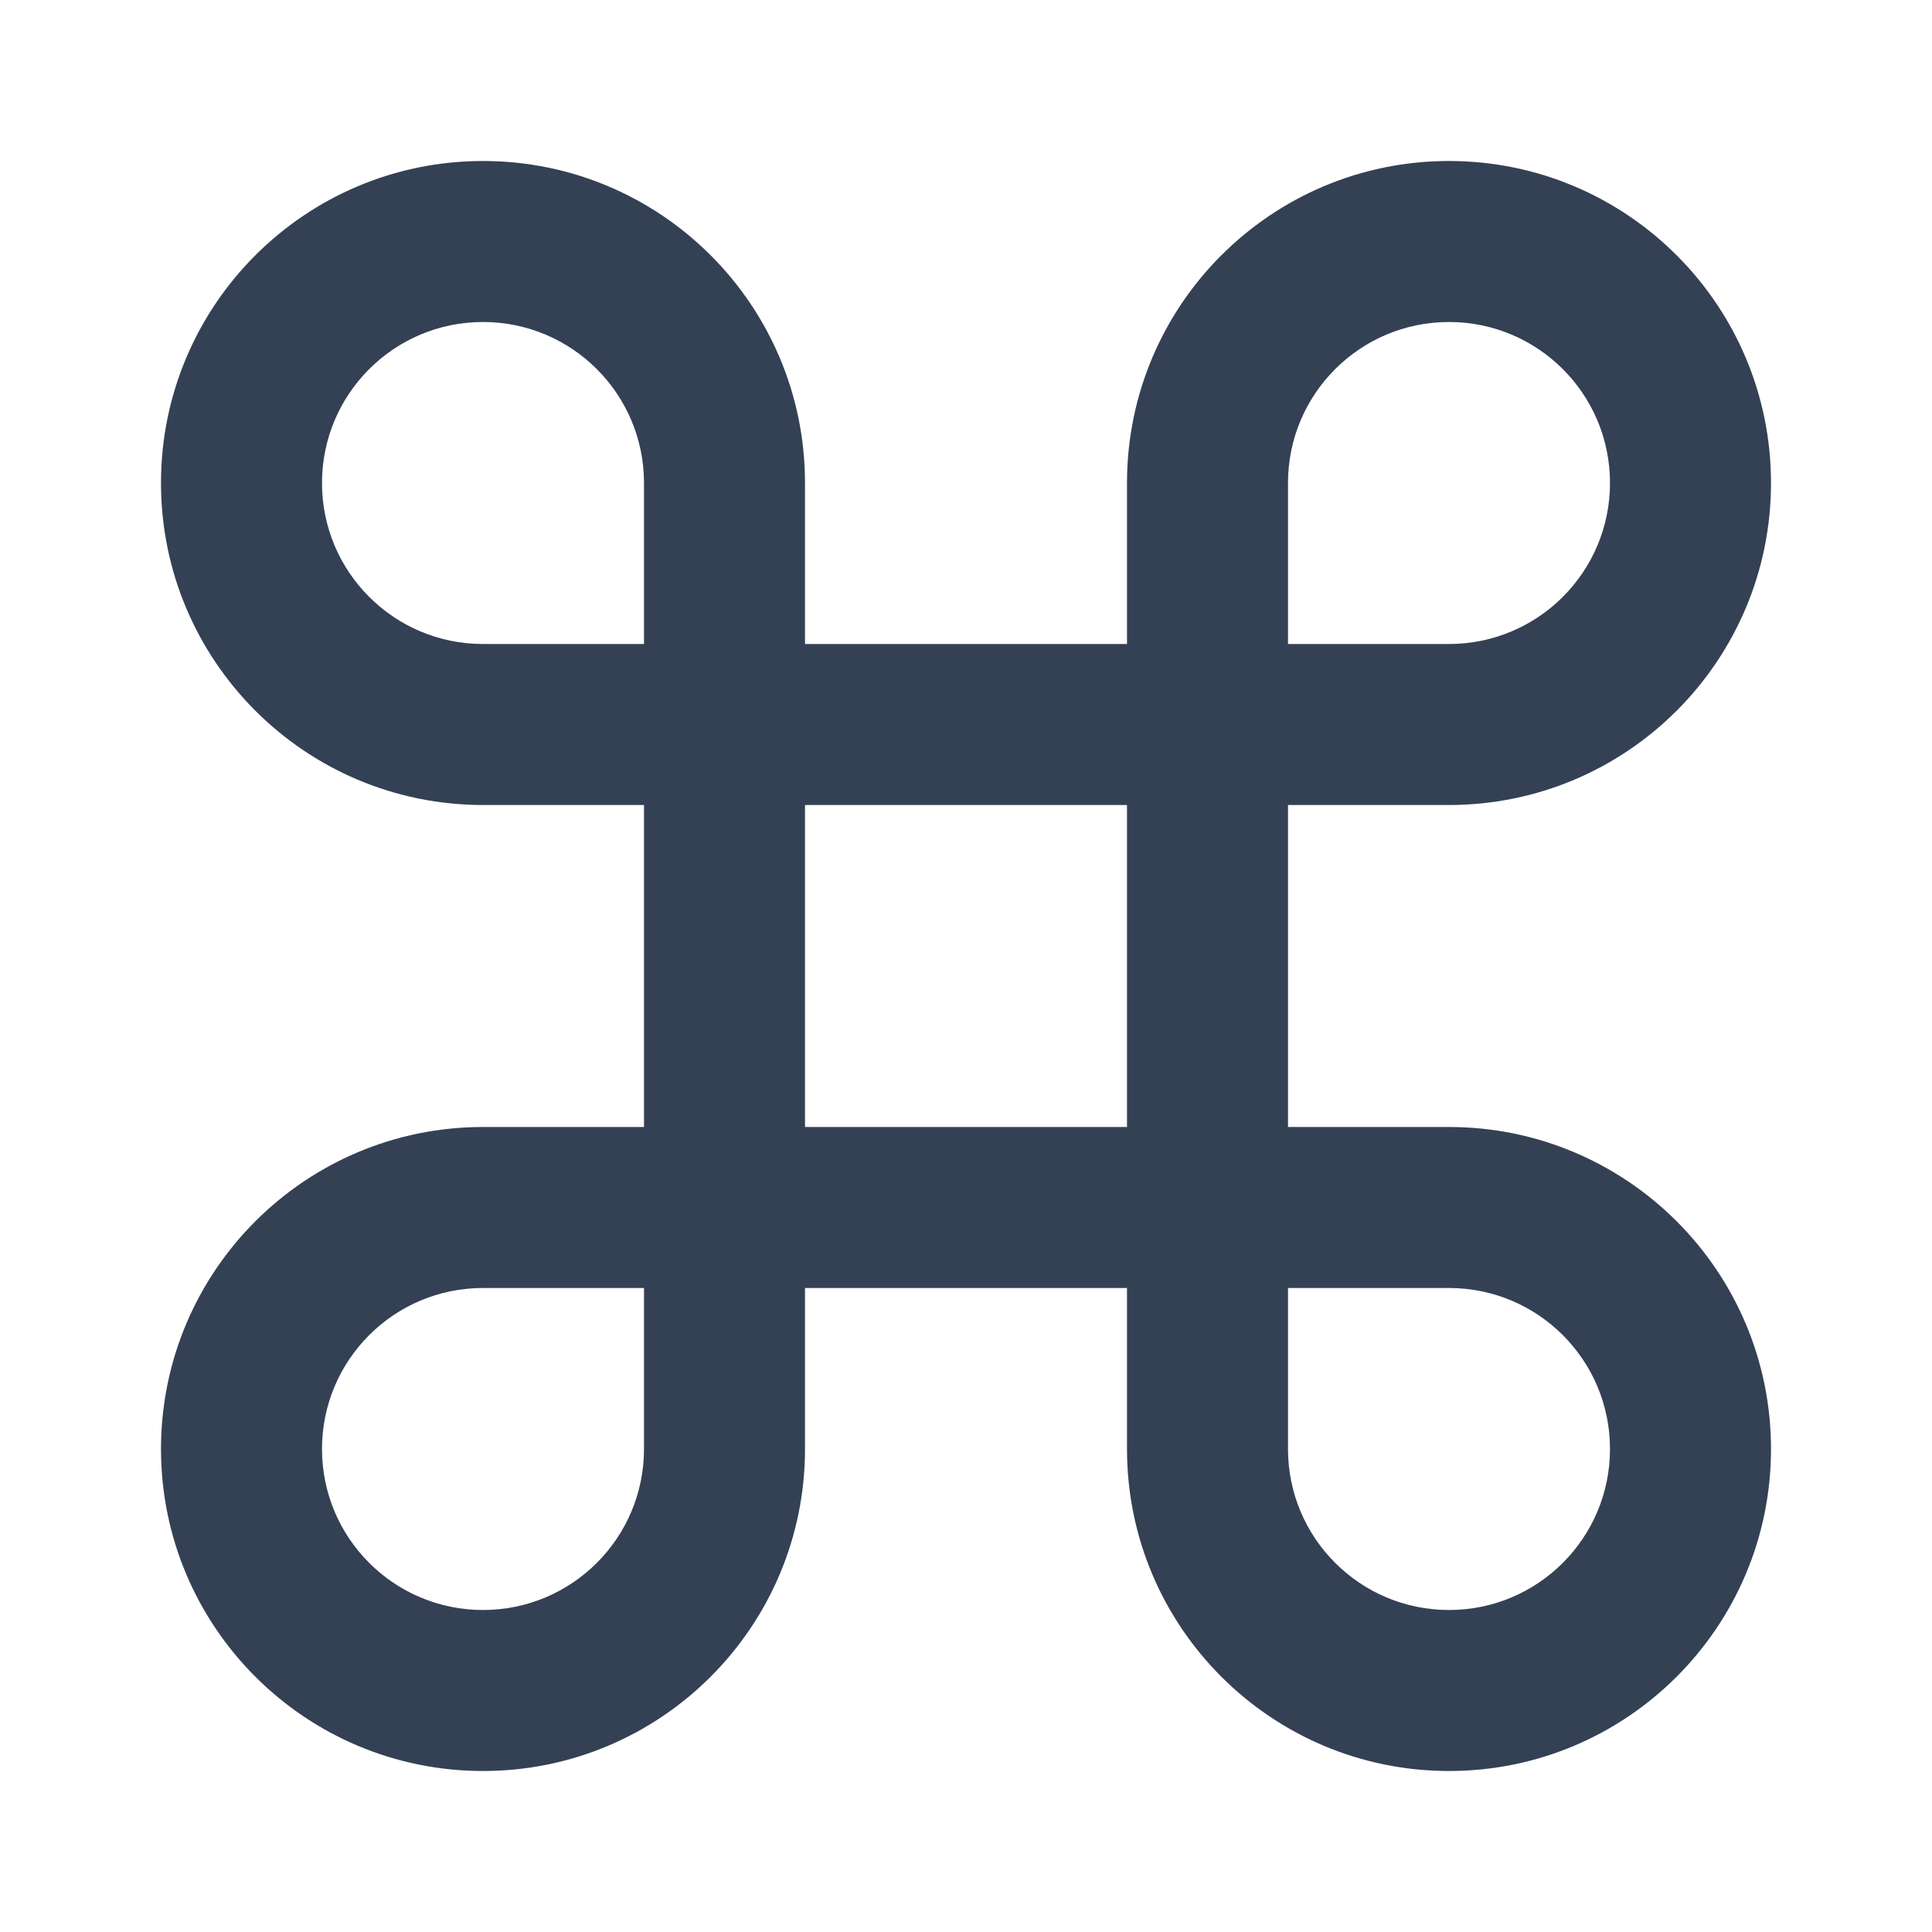 <svg width="24" height="24" viewBox="0 0 24 24" fill="none" xmlns="http://www.w3.org/2000/svg">
<path fill-rule="evenodd" clip-rule="evenodd" d="M2 6C2 3.791 3.791 2 6 2C8.209 2 10 3.791 10 6V8H14V6C14 3.791 15.791 2 18 2C20.209 2 22 3.791 22 6C22 8.209 20.209 10 18 10H16V14H18C20.209 14 22 15.791 22 18C22 20.209 20.209 22 18 22C15.791 22 14 20.209 14 18V16H10V18C10 20.209 8.209 22 6 22C3.791 22 2 20.209 2 18C2 15.791 3.791 14 6 14H8V10H6C3.791 10 2 8.209 2 6ZM8 8V6C8 4.895 7.105 4 6 4C4.895 4 4 4.895 4 6C4 7.105 4.895 8 6 8H8ZM10 10V14H14V10H10ZM8 16H6C4.895 16 4 16.895 4 18C4 19.105 4.895 20 6 20C7.105 20 8 19.105 8 18V16ZM16 16V18C16 19.105 16.895 20 18 20C19.105 20 20 19.105 20 18C20 16.895 19.105 16 18 16H16ZM16 8H18C19.105 8 20 7.105 20 6C20 4.895 19.105 4 18 4C16.895 4 16 4.895 16 6V8Z" fill="#344054"/>
</svg>
